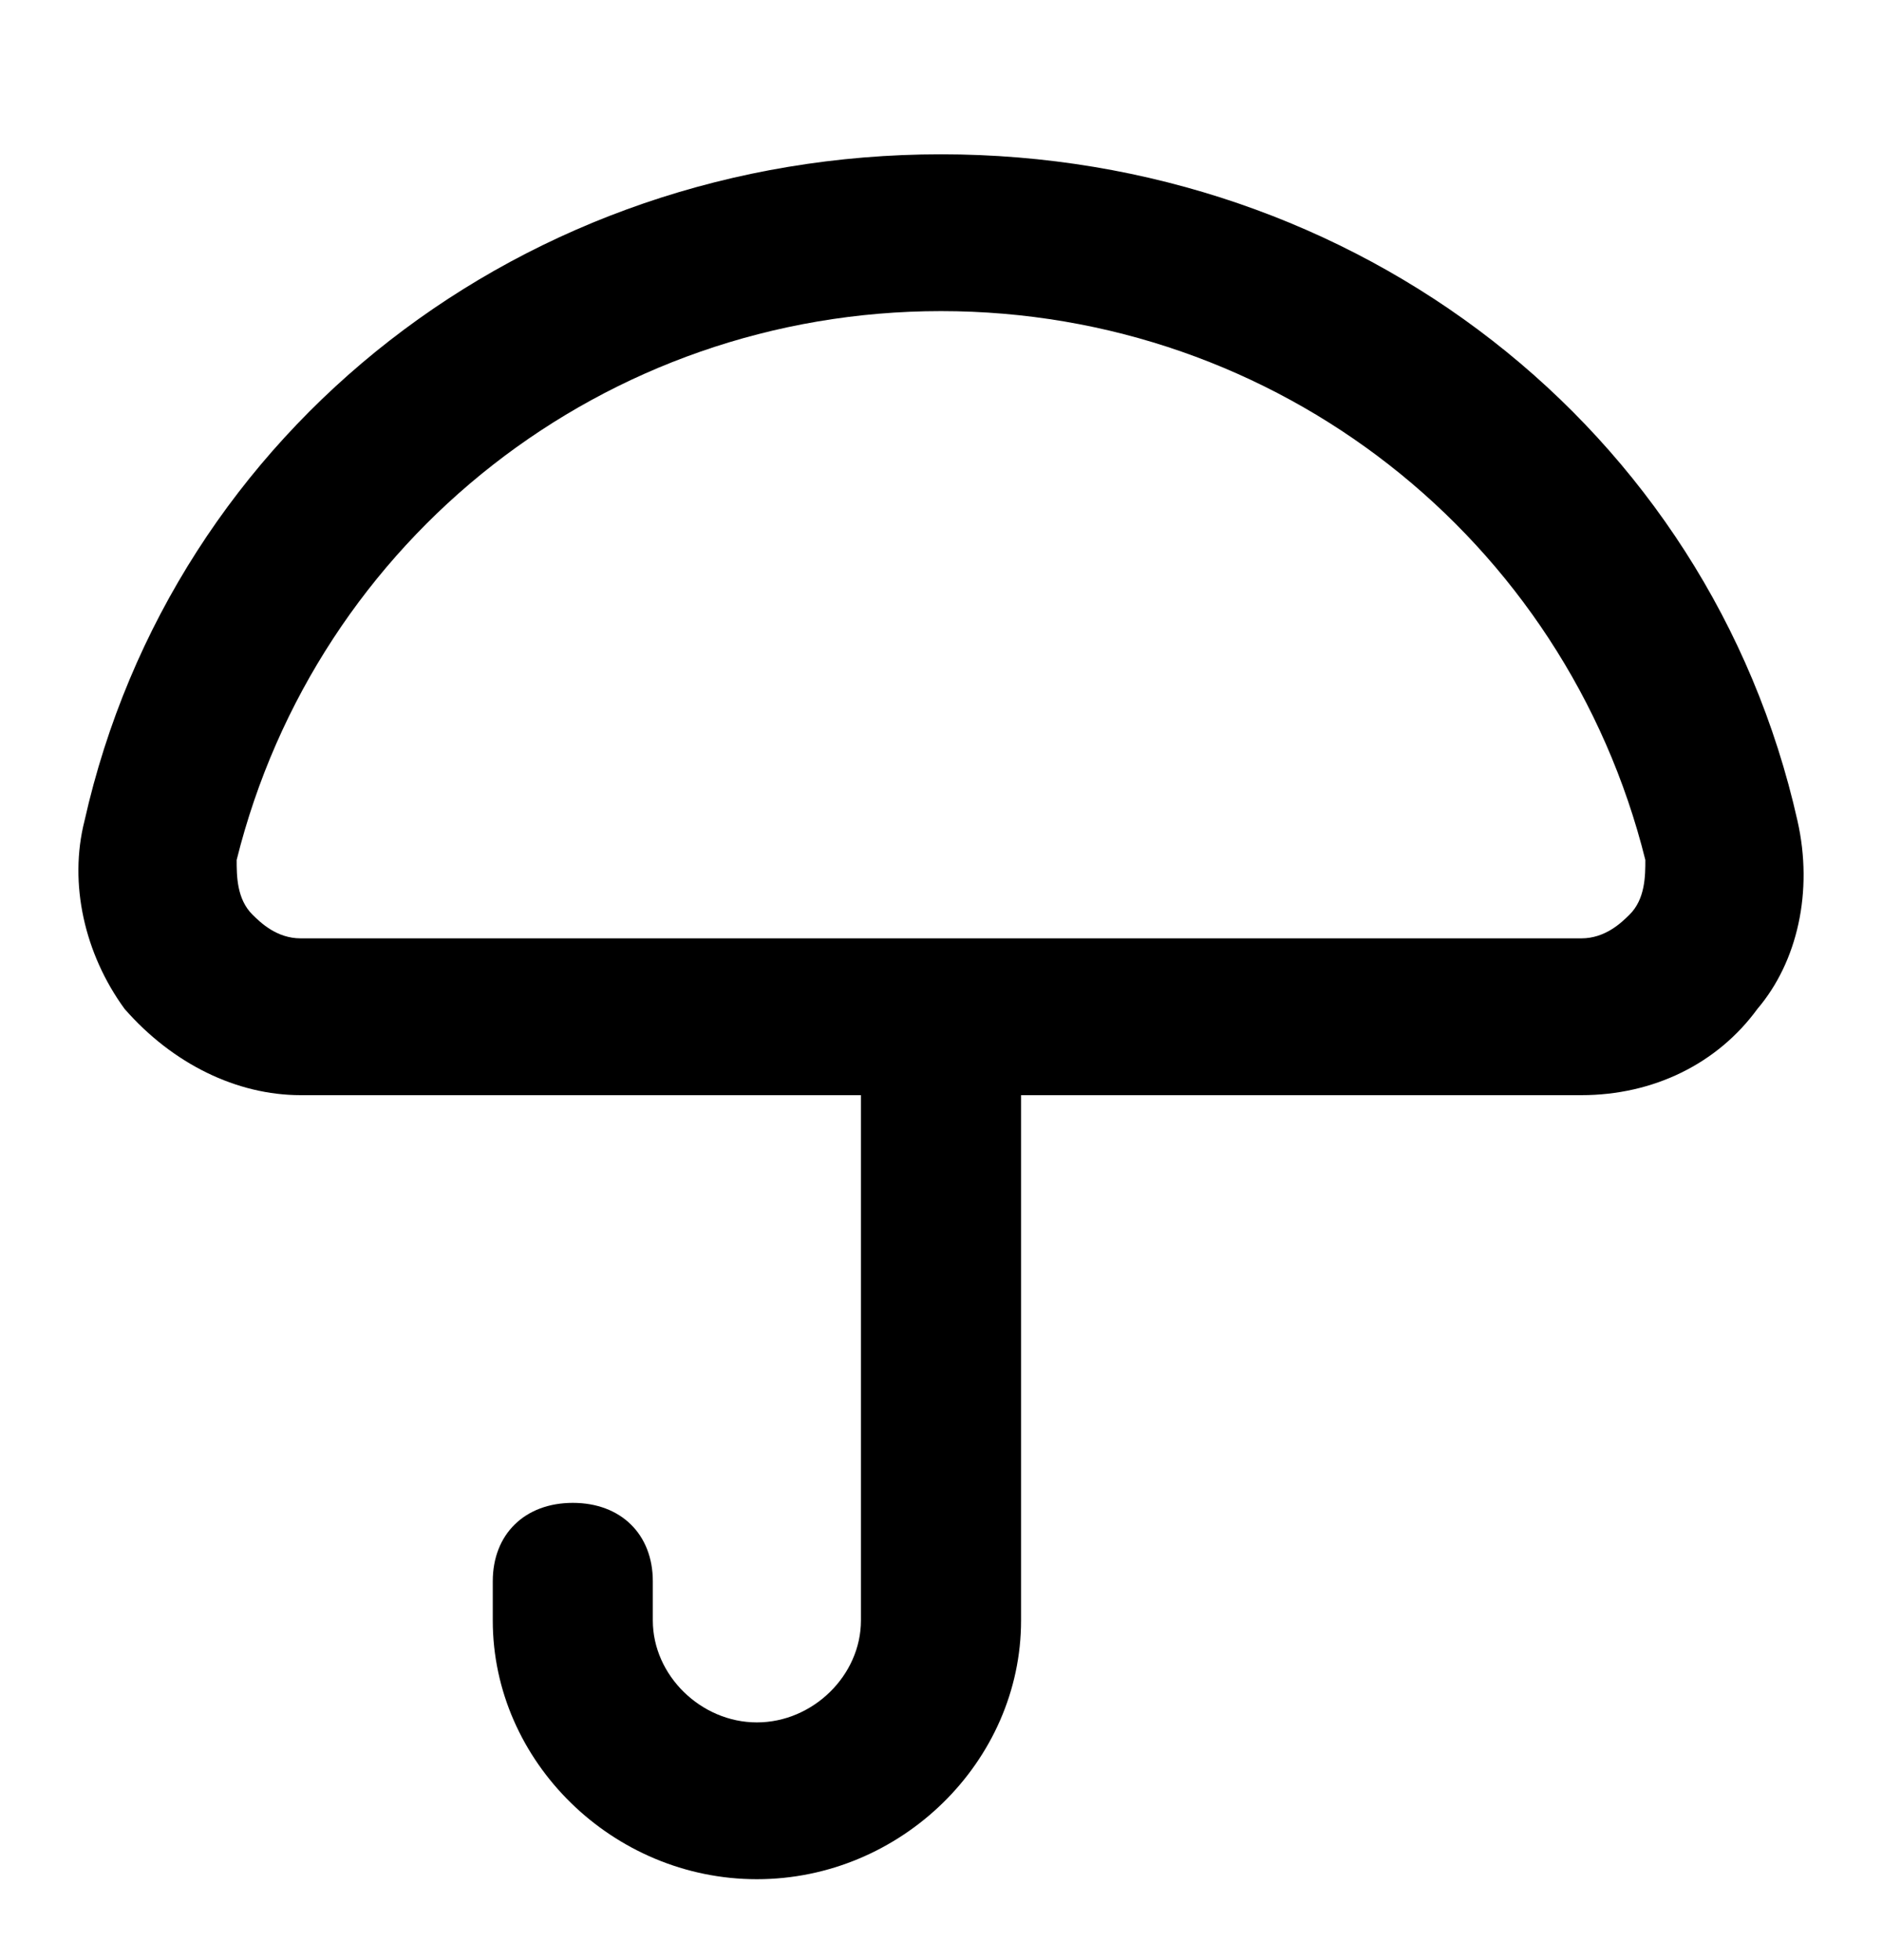 <svg width="24" height="25" viewBox="0 0 24 25" fill="none" xmlns="http://www.w3.org/2000/svg">
<path d="M22.922 10.468C21.799 5.468 17.308 1.968 12 1.968C6.692 1.968 2.201 5.468 1.078 10.468C0.874 11.268 1.078 12.168 1.589 12.868C2.201 13.568 3.018 13.968 3.834 13.968H10.979V20.668C10.979 21.368 10.367 21.968 9.652 21.968C8.938 21.968 8.325 21.368 8.325 20.668V20.168C8.325 19.568 7.917 19.168 7.305 19.168C6.692 19.168 6.284 19.568 6.284 20.168V20.668C6.284 22.468 7.815 23.968 9.652 23.968C11.49 23.968 13.021 22.468 13.021 20.668V13.968H20.166C21.084 13.968 21.901 13.568 22.411 12.868C22.922 12.268 23.126 11.368 22.922 10.468ZM20.778 11.668C20.676 11.768 20.472 11.968 20.166 11.968H3.834C3.528 11.968 3.324 11.768 3.222 11.668C3.018 11.468 3.018 11.168 3.018 10.968C4.038 6.868 7.713 3.968 12 3.968C16.287 3.968 19.962 6.868 20.982 10.968C20.982 11.168 20.982 11.468 20.778 11.668Z" fill="black"/>
</svg>
